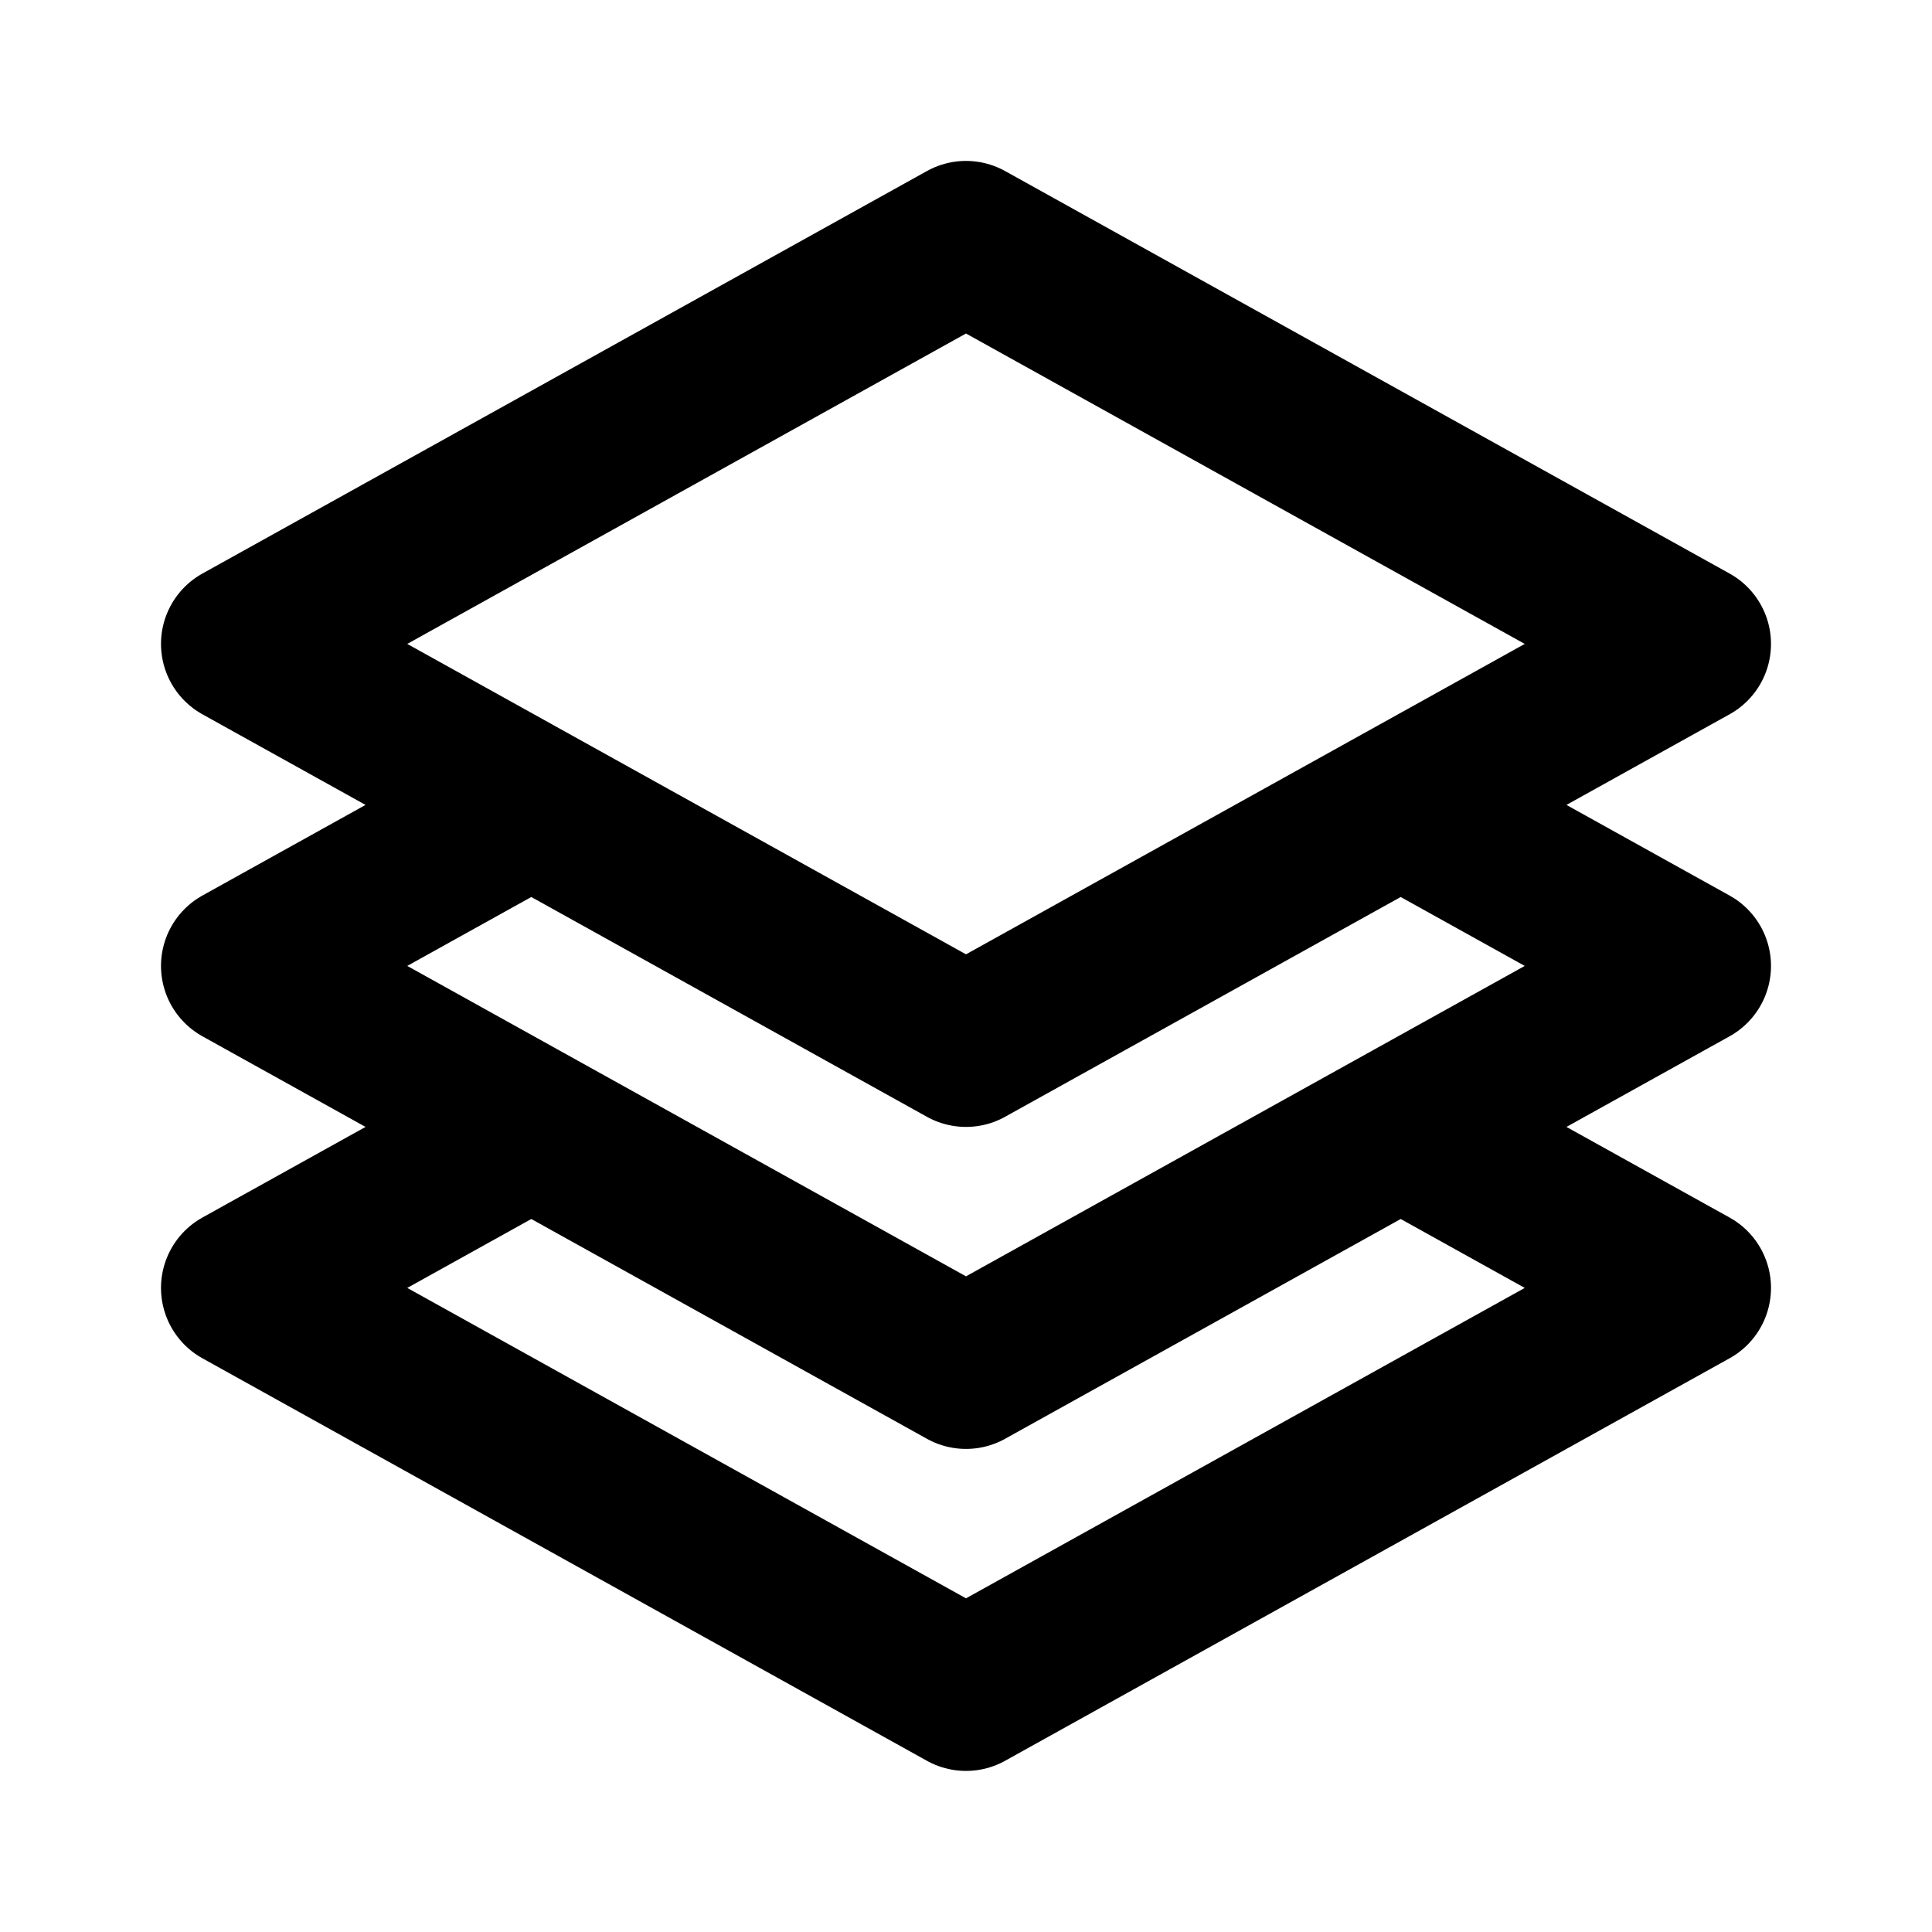 <svg xmlns="http://www.w3.org/2000/svg" width="24" height="24" fill="none" viewBox="0 0 24 24"><path stroke="#000" stroke-linecap="round" stroke-linejoin="round" stroke-width="2" d="m17.4 9.999 3.6 2-3.6 2m0-4-5.4 3-5.4-3m10.8 0 3.6-2-9-5-9 5 3.6 2m10.8 4 3.6 2-9 5-9-5 3.6-2m10.8 0-5.4 3-5.4-3m0-4-3.6 2 3.6 2"/></svg>